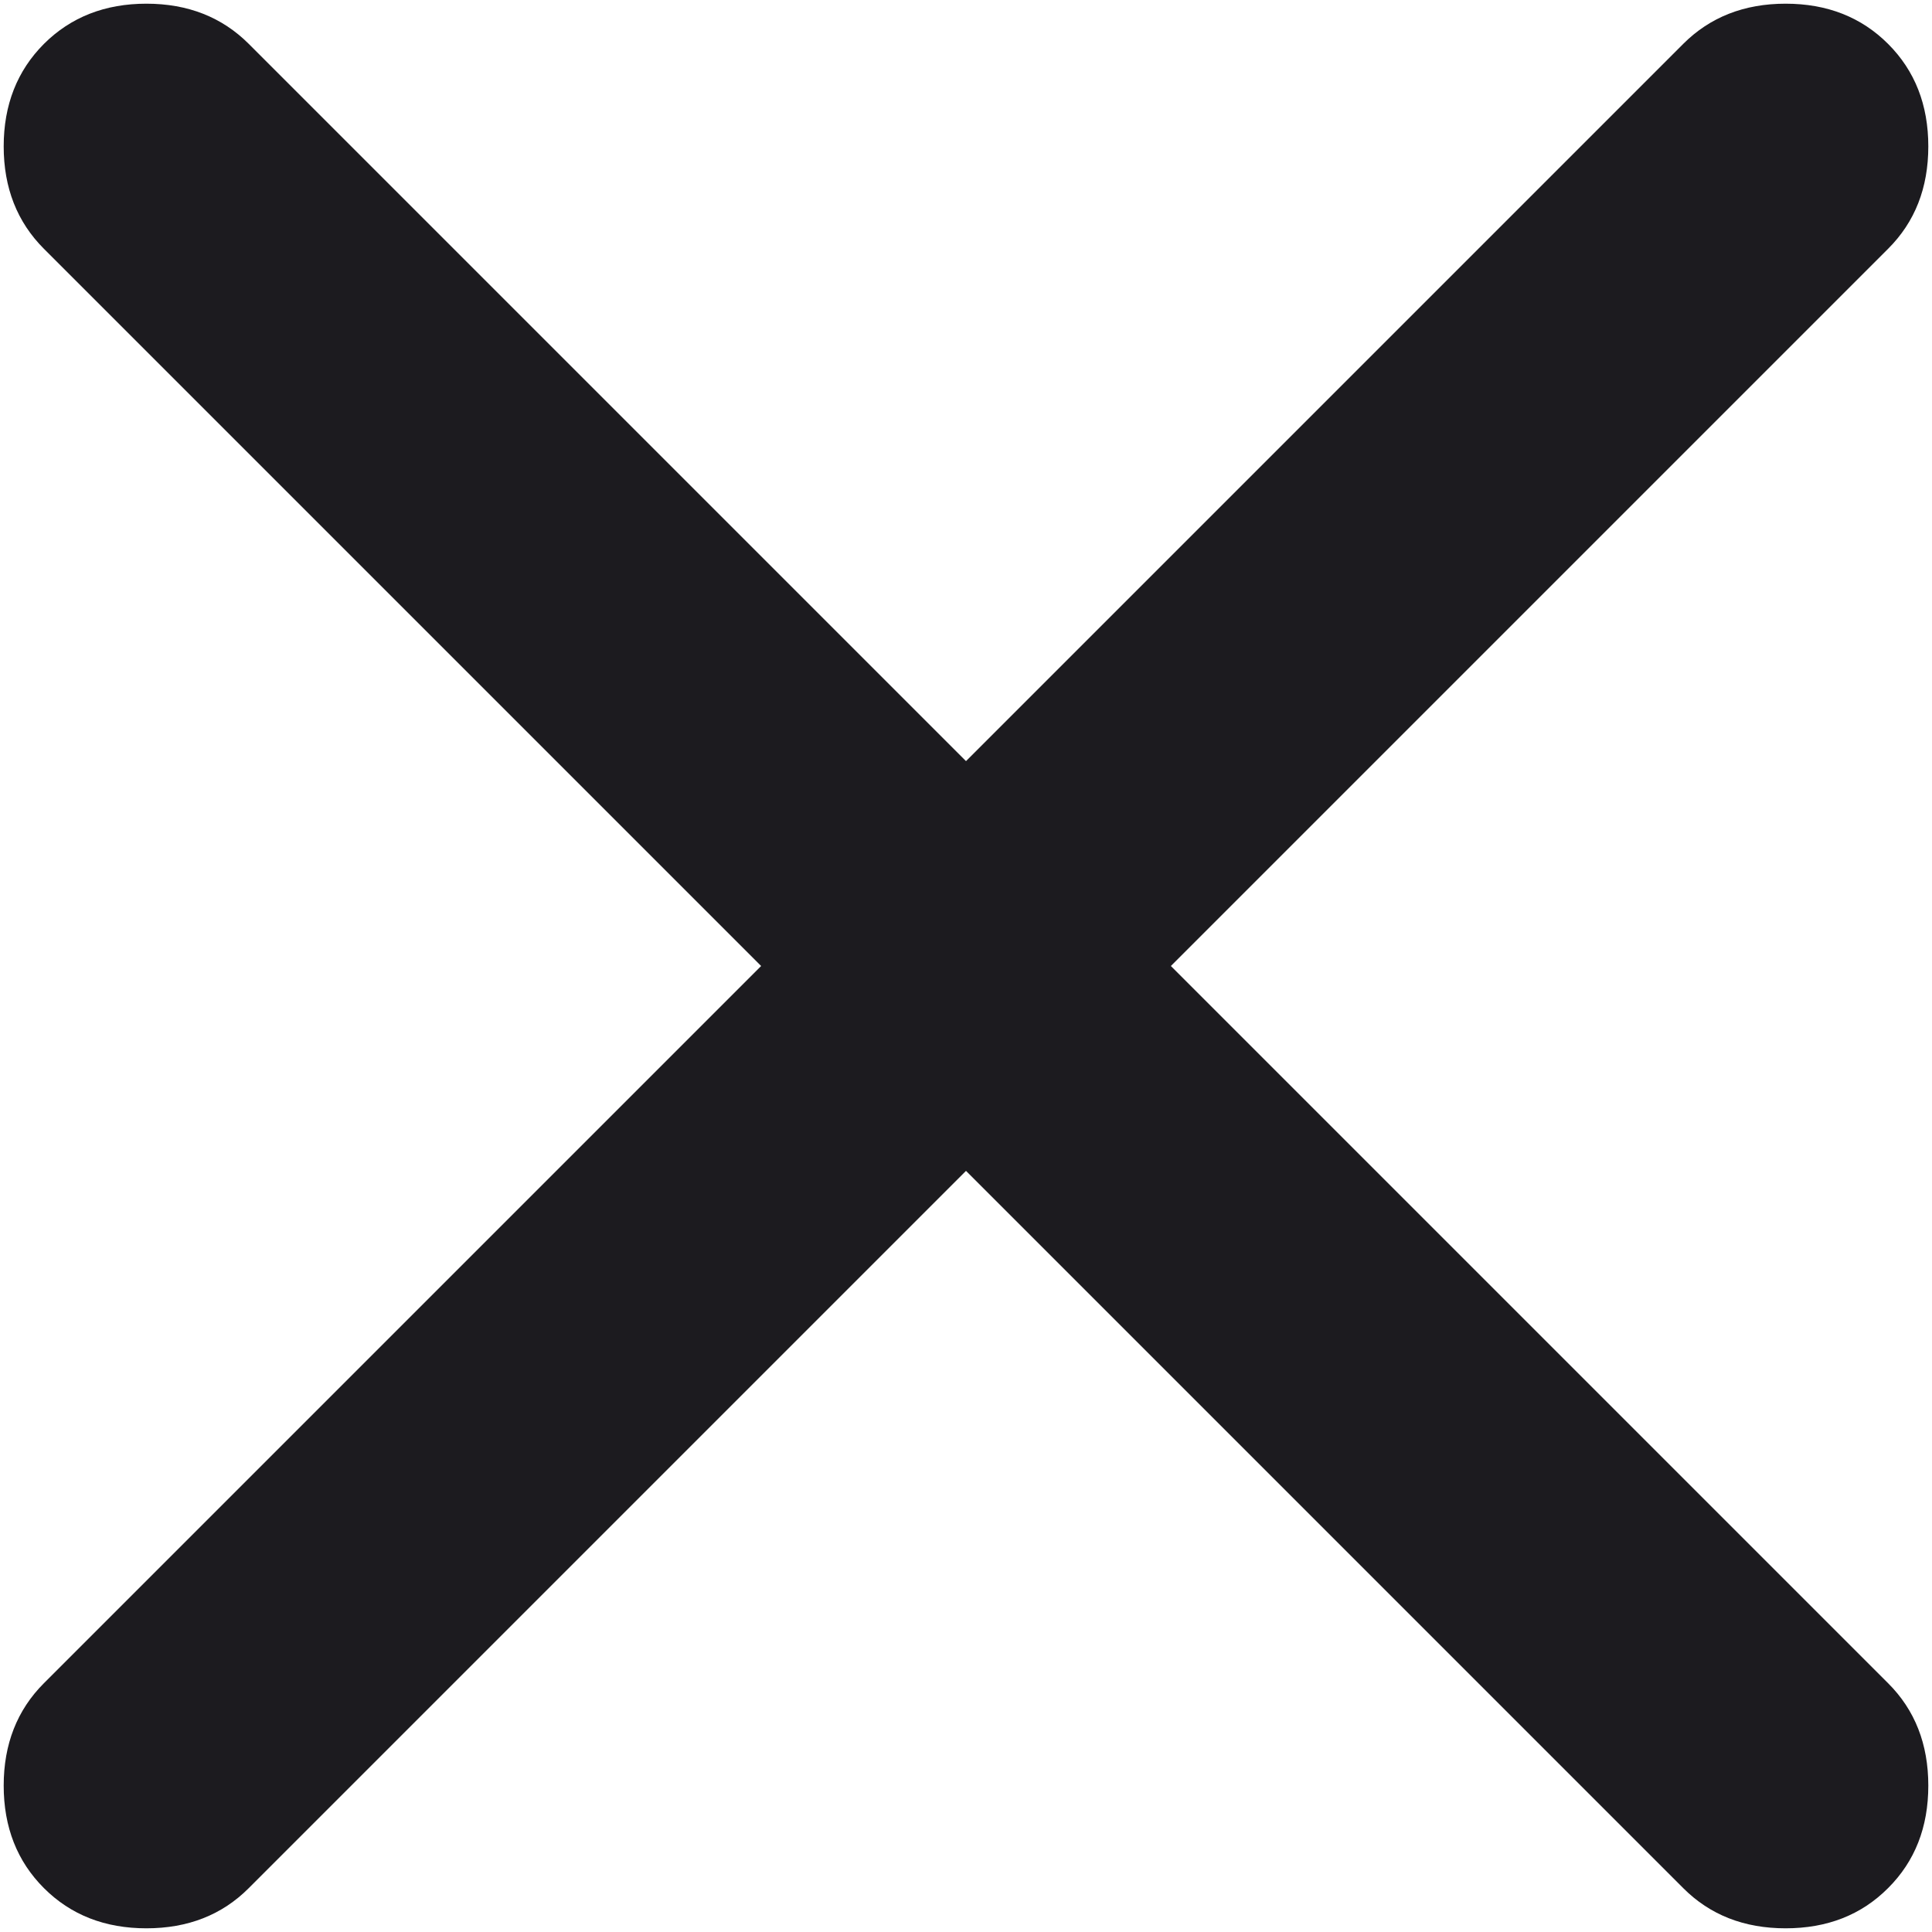 <svg width="22" height="22" viewBox="0 0 22 22" fill="none" xmlns="http://www.w3.org/2000/svg">
<path d="M11 13.333L2.833 21.5C2.528 21.806 2.139 21.958 1.667 21.958C1.195 21.958 0.806 21.806 0.5 21.5C0.195 21.195 0.042 20.806 0.042 20.333C0.042 19.861 0.195 19.472 0.5 19.167L8.667 11L0.5 2.833C0.195 2.528 0.042 2.139 0.042 1.667C0.042 1.195 0.195 0.806 0.5 0.5C0.806 0.195 1.195 0.042 1.667 0.042C2.139 0.042 2.528 0.195 2.833 0.5L11 8.667L19.167 0.5C19.472 0.195 19.861 0.042 20.333 0.042C20.806 0.042 21.195 0.195 21.5 0.5C21.806 0.806 21.958 1.195 21.958 1.667C21.958 2.139 21.806 2.528 21.5 2.833L13.333 11L21.5 19.167C21.806 19.472 21.958 19.861 21.958 20.333C21.958 20.806 21.806 21.195 21.5 21.5C21.195 21.806 20.806 21.958 20.333 21.958C19.861 21.958 19.472 21.806 19.167 21.5L11 13.333Z" fill="#1C1B1F"/>
</svg>
